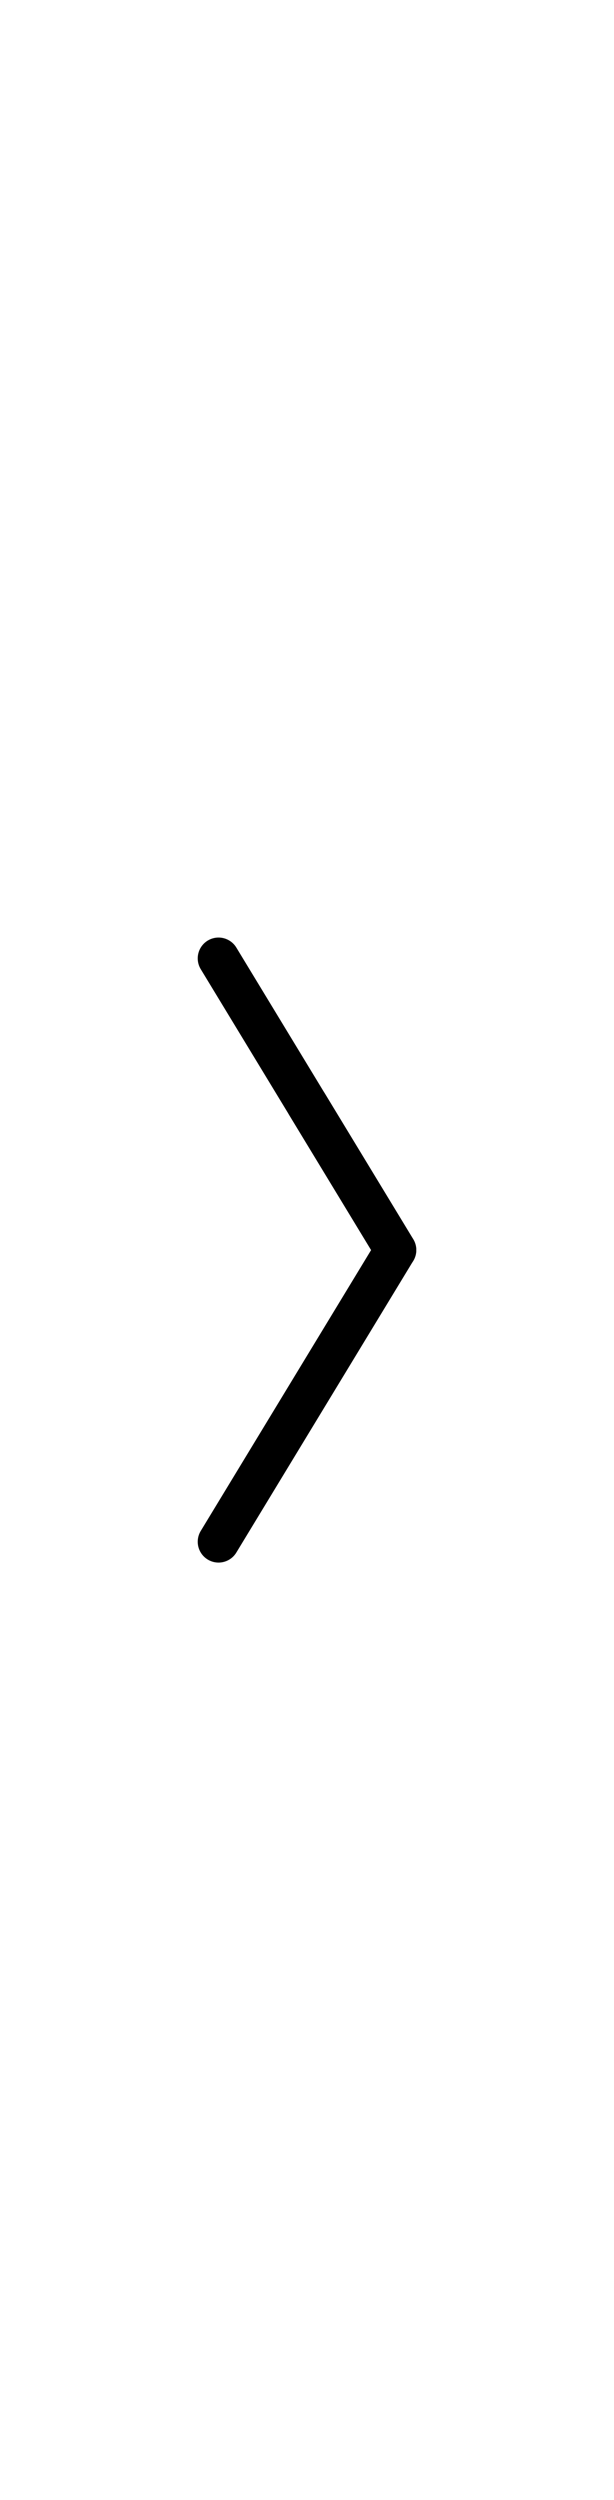 <svg width="59" height="240" viewBox="0 0 59 240" fill="none" xmlns="http://www.w3.org/2000/svg">
<path d="M38 120L21 148" stroke="black" stroke-width="4" stroke-linecap="round"/>
<path d="M21 92L38 120" stroke="black" stroke-width="4" stroke-linecap="round"/>
<path d="M38 120L29.5 106" stroke="black" stroke-width="4" stroke-linecap="round"/>
</svg>
